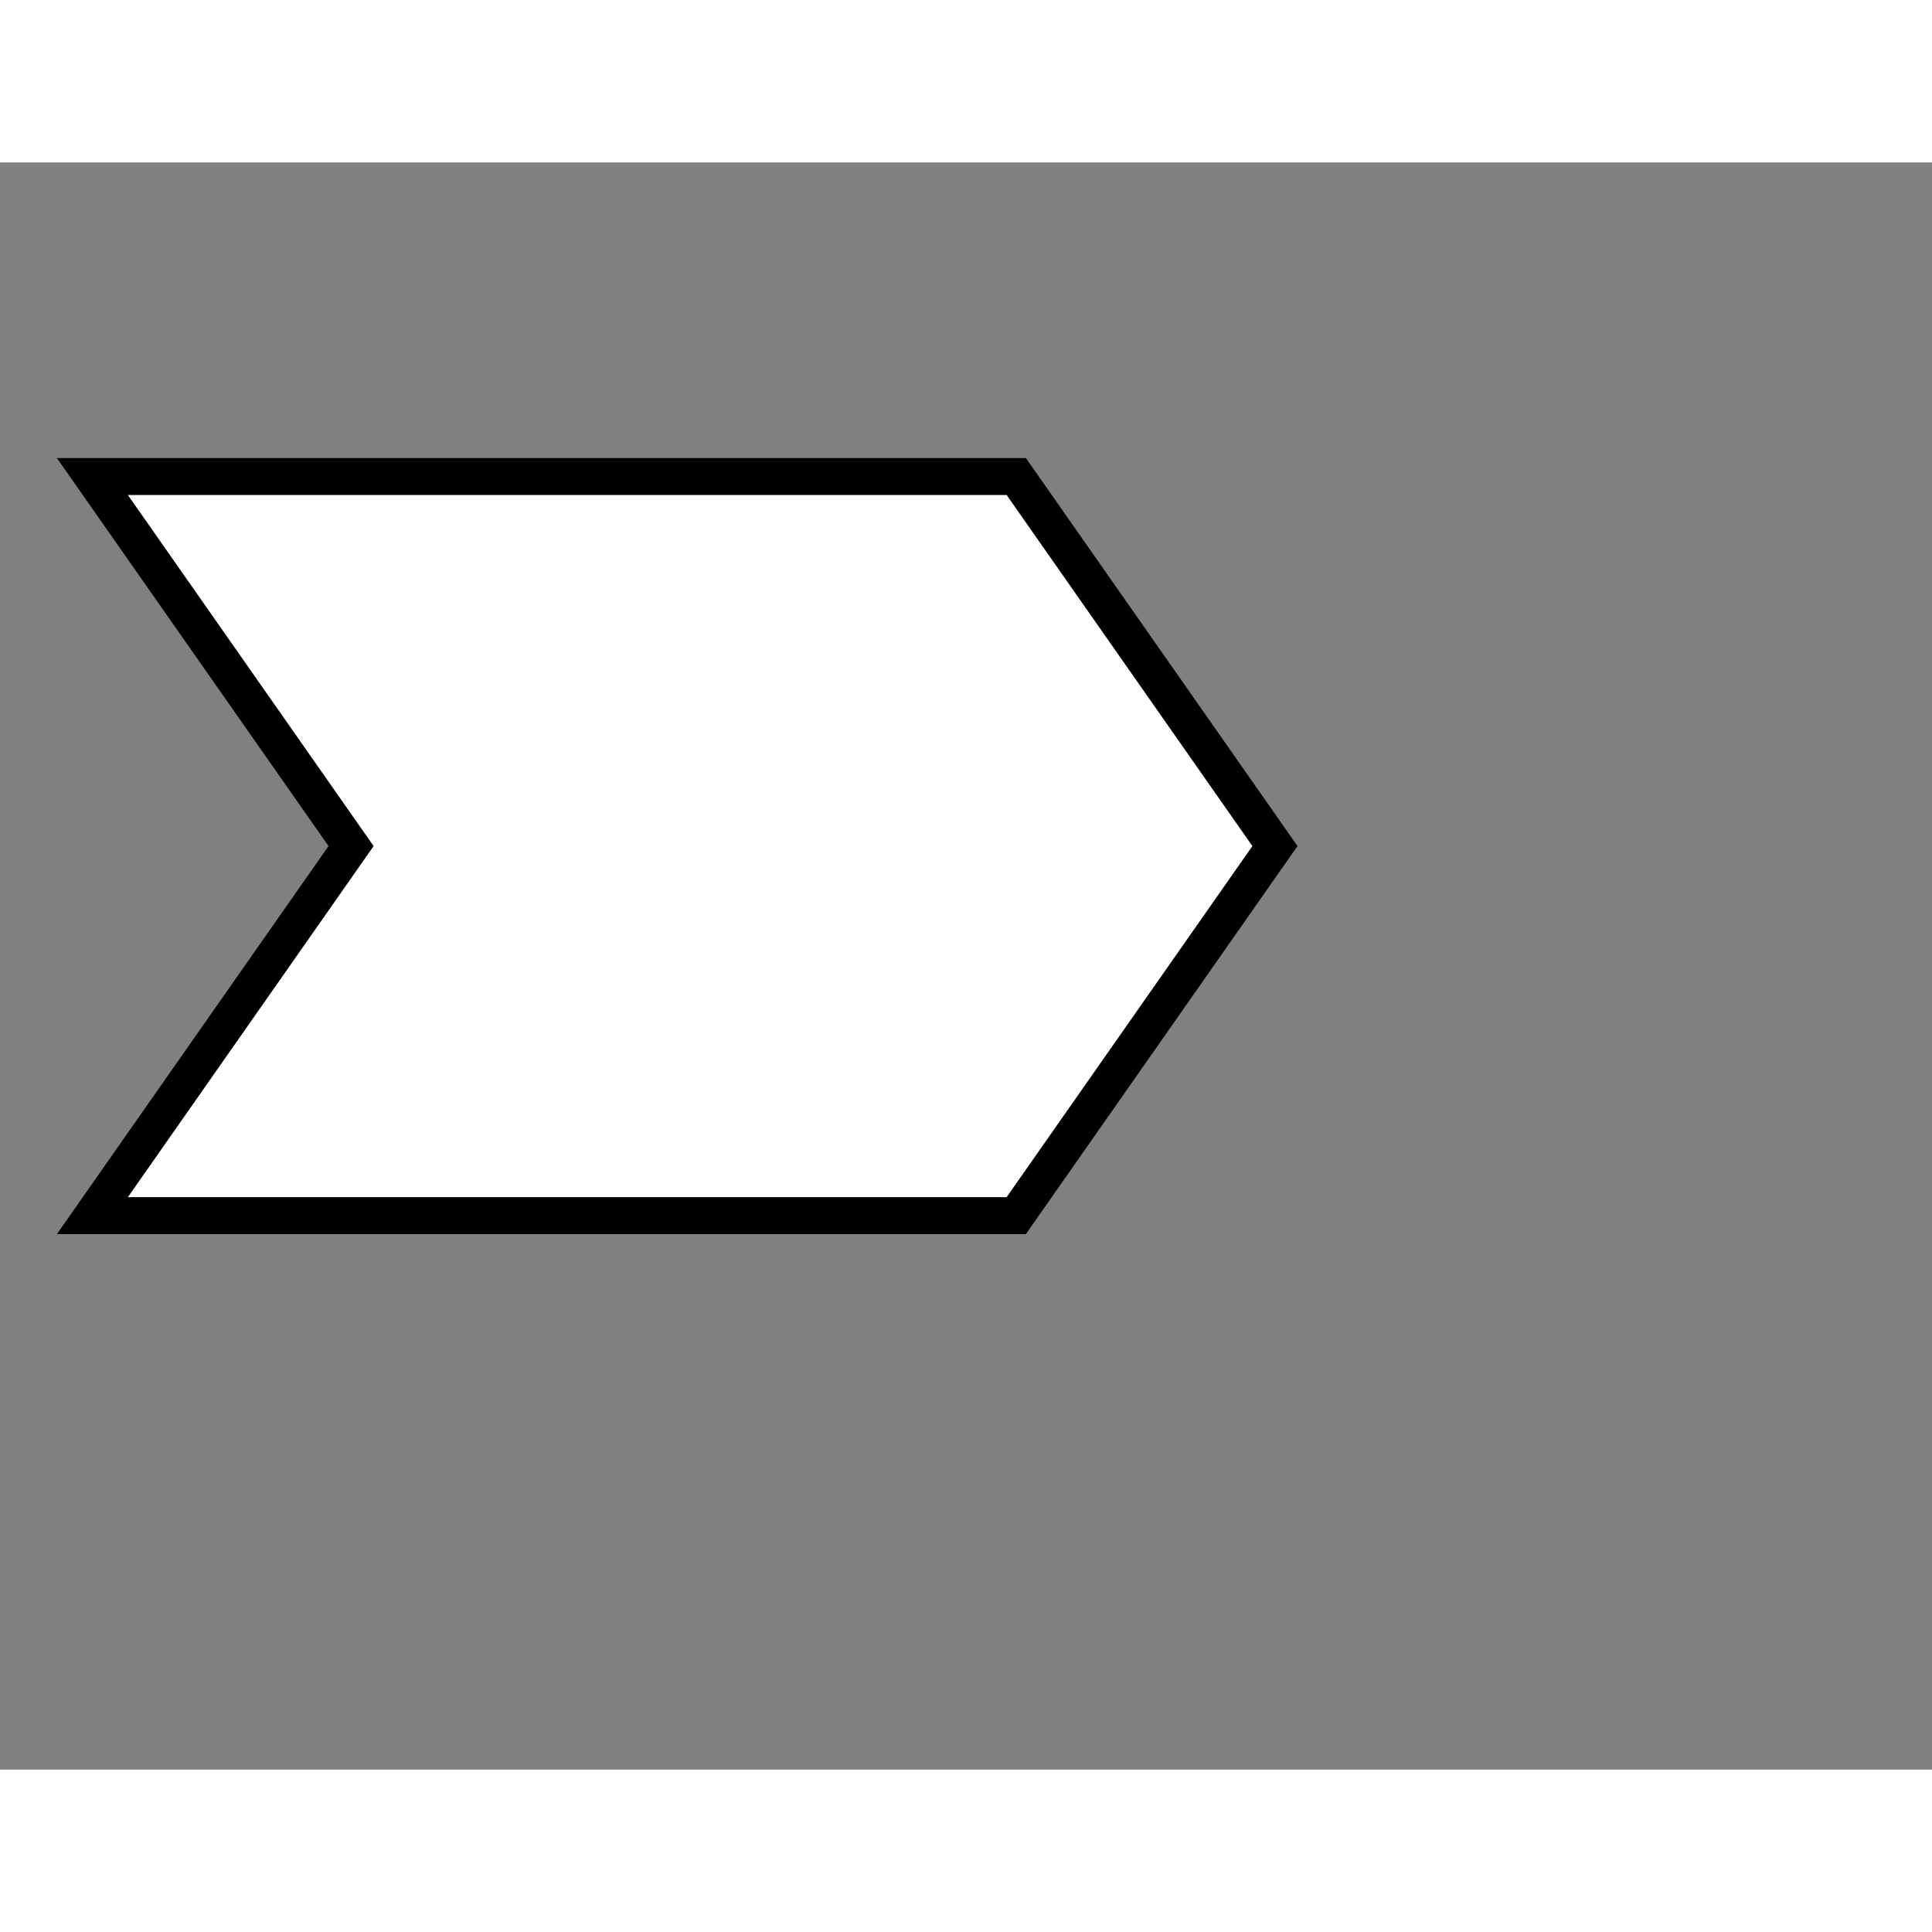 <svg style="width: 36px; height: 36px; display: block; position: relative; overflow: hidden; cursor: move; left: 2px; top: 2px;" xmlns="http://www.w3.org/2000/svg" viewBox="0 0 52.28 43.49"><rect x="0" y="0" width="52.28" height="43.49" fill="#808080" stroke="none"/><g><g></g><g><g transform="translate(0.5,0.5)" style="visibility: visible;"><path d="M 2 8 L 27 8 L 34 18 L 27 28 L 2 28 L 9 18 Z" fill="#ffffff" stroke="#000000" stroke-miterlimit="10" pointer-events="all"></path></g></g><g></g><g></g></g></svg>